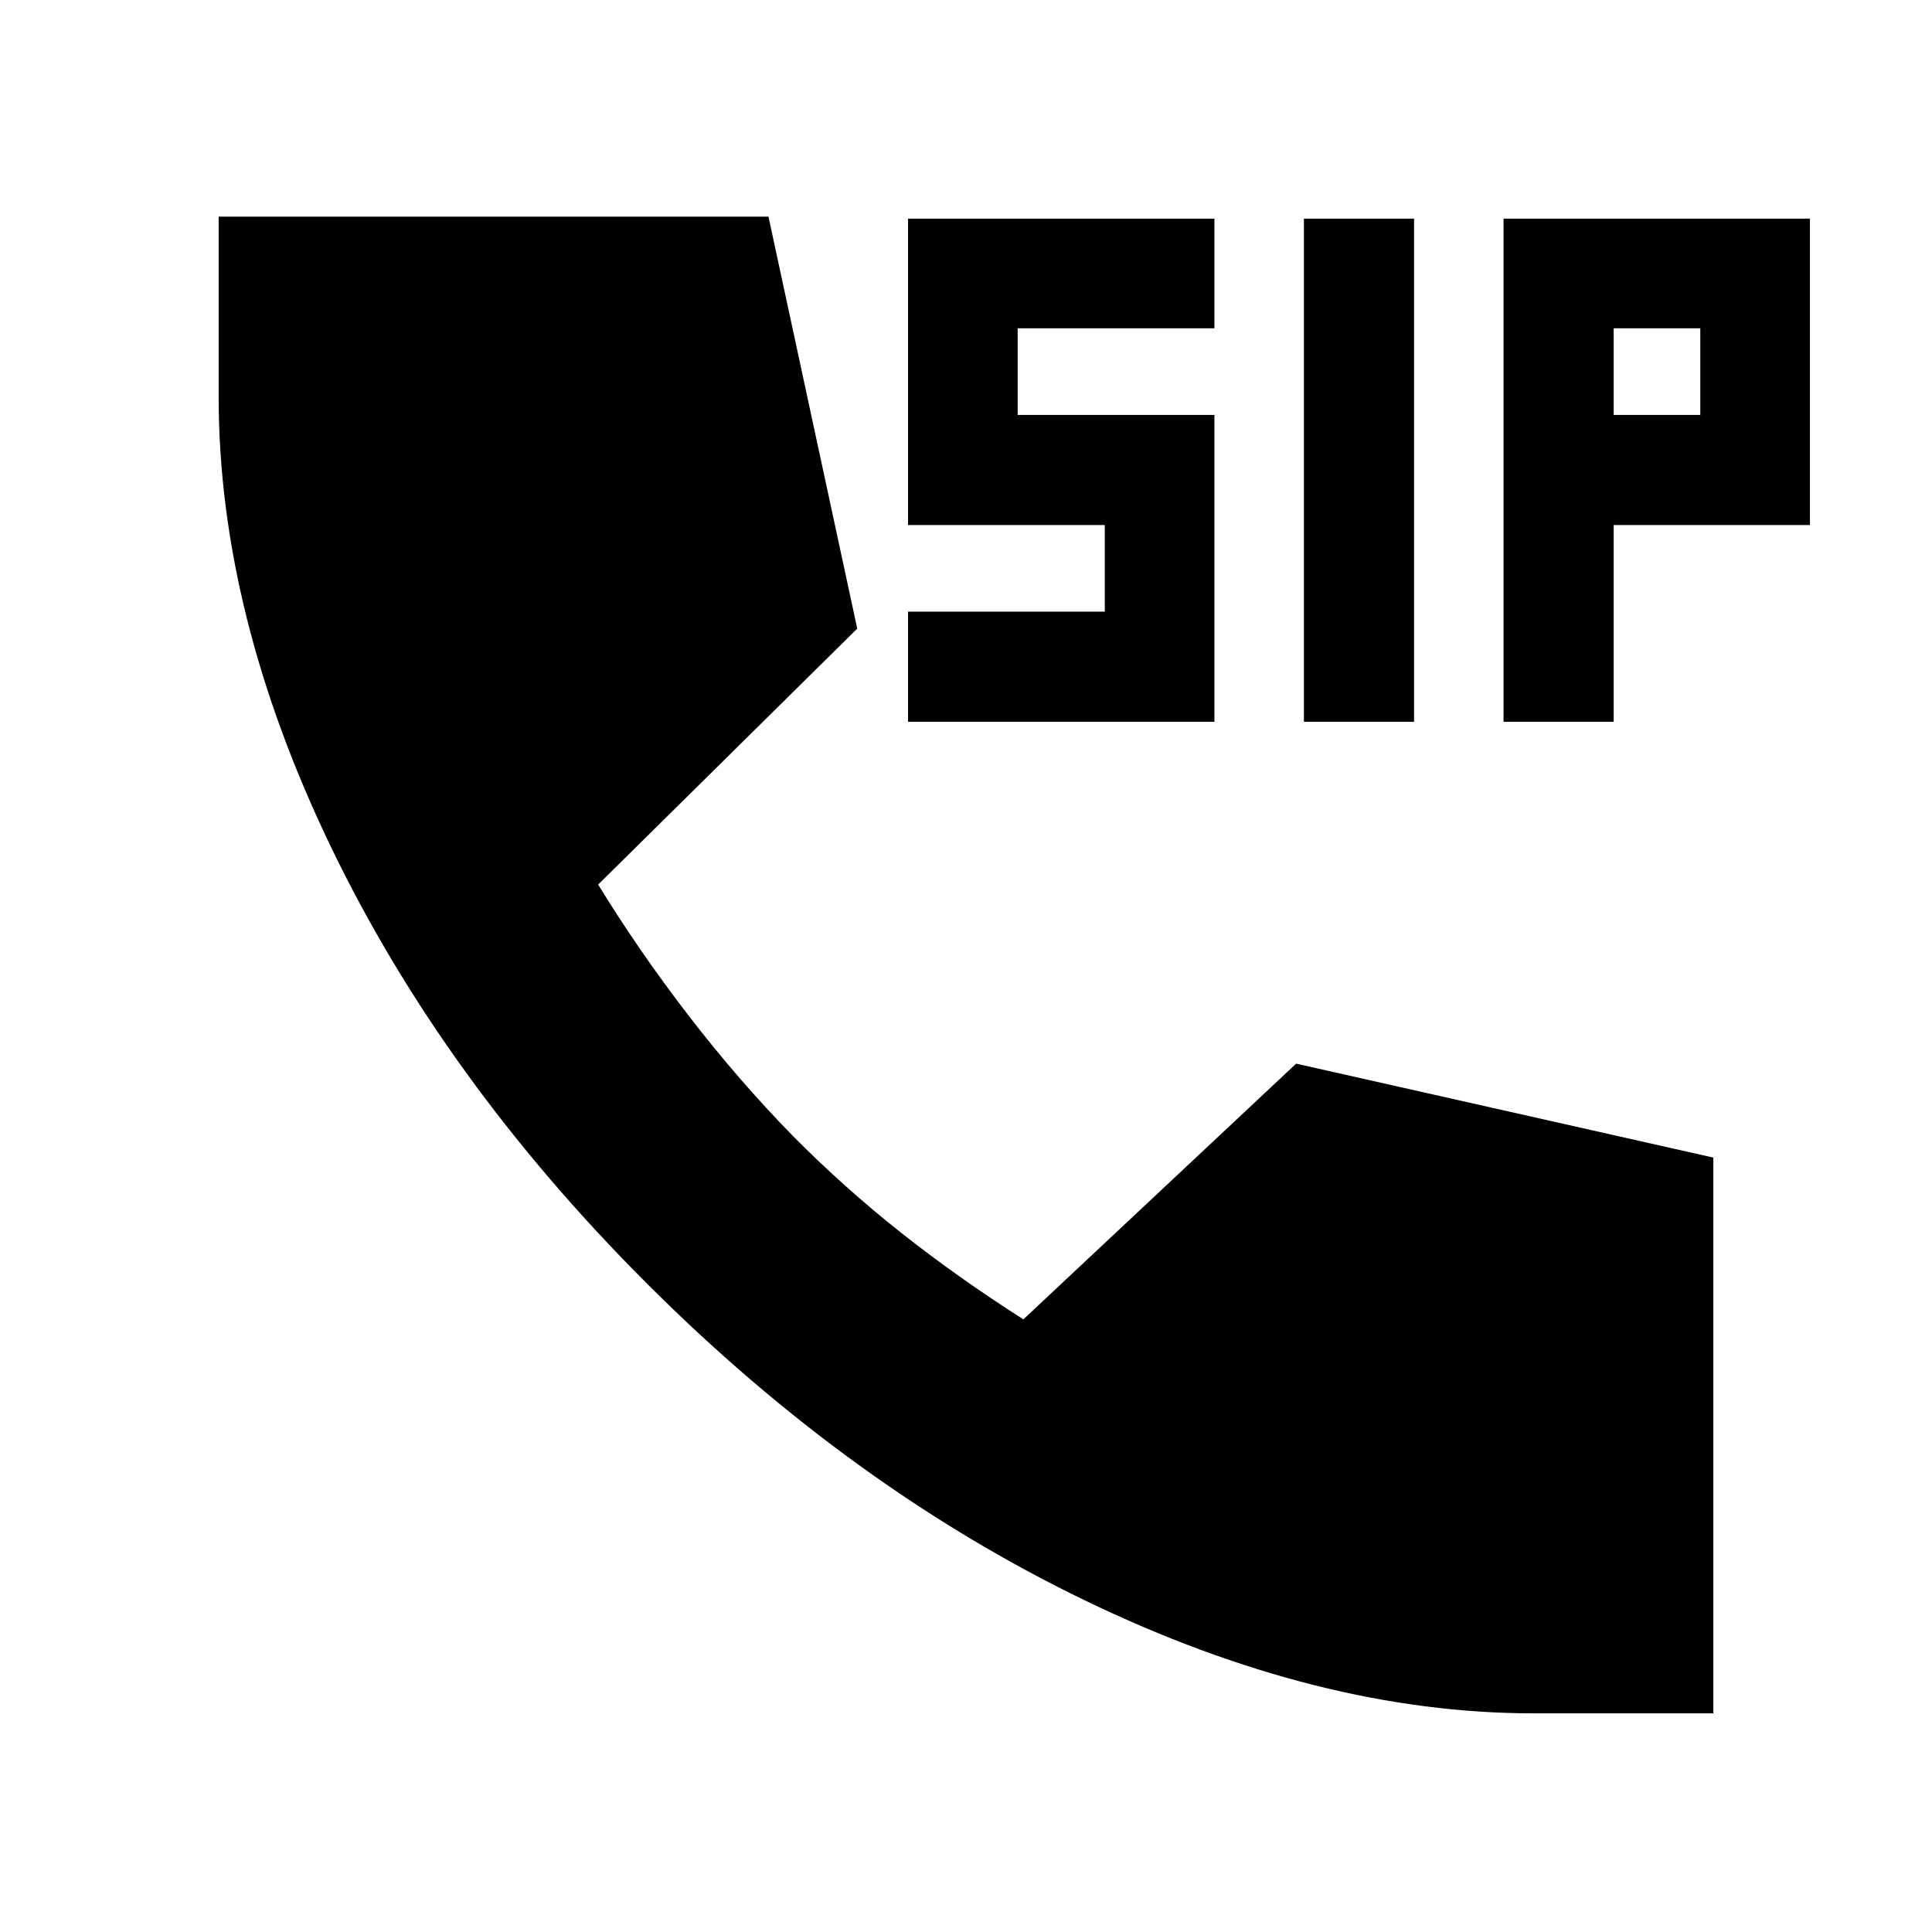 <svg xmlns="http://www.w3.org/2000/svg" height="20" viewBox="0 -960 960 960" width="20"><path d="M762-108.65q-106.72 0-222.91-56.12-116.2-56.12-217.44-157.24T164.53-538.99q-55.88-115.86-55.88-223.77v-89.59h273.2l44.11 204.7-128.74 127.19q20.28 33.09 44.96 65.14 24.69 32.05 51.94 59.91 25.64 25.84 53.71 48.02 28.06 22.17 60.67 42.98l135.54-127.07 207.31 46.68v276.15H762Zm-310.8-492.7v-54.72h97.76v-43.04H451.2v-152.24h152.23v54.48h-97.76v43.04h97.76v152.48H451.2Zm196.71 0v-250h54.72v250h-54.72Zm99.2 0v-250h152.24v152.24h-97.52v97.76h-54.72Zm54.72-152.48h43.04v-43.04h-43.04v43.04Z"/></svg>